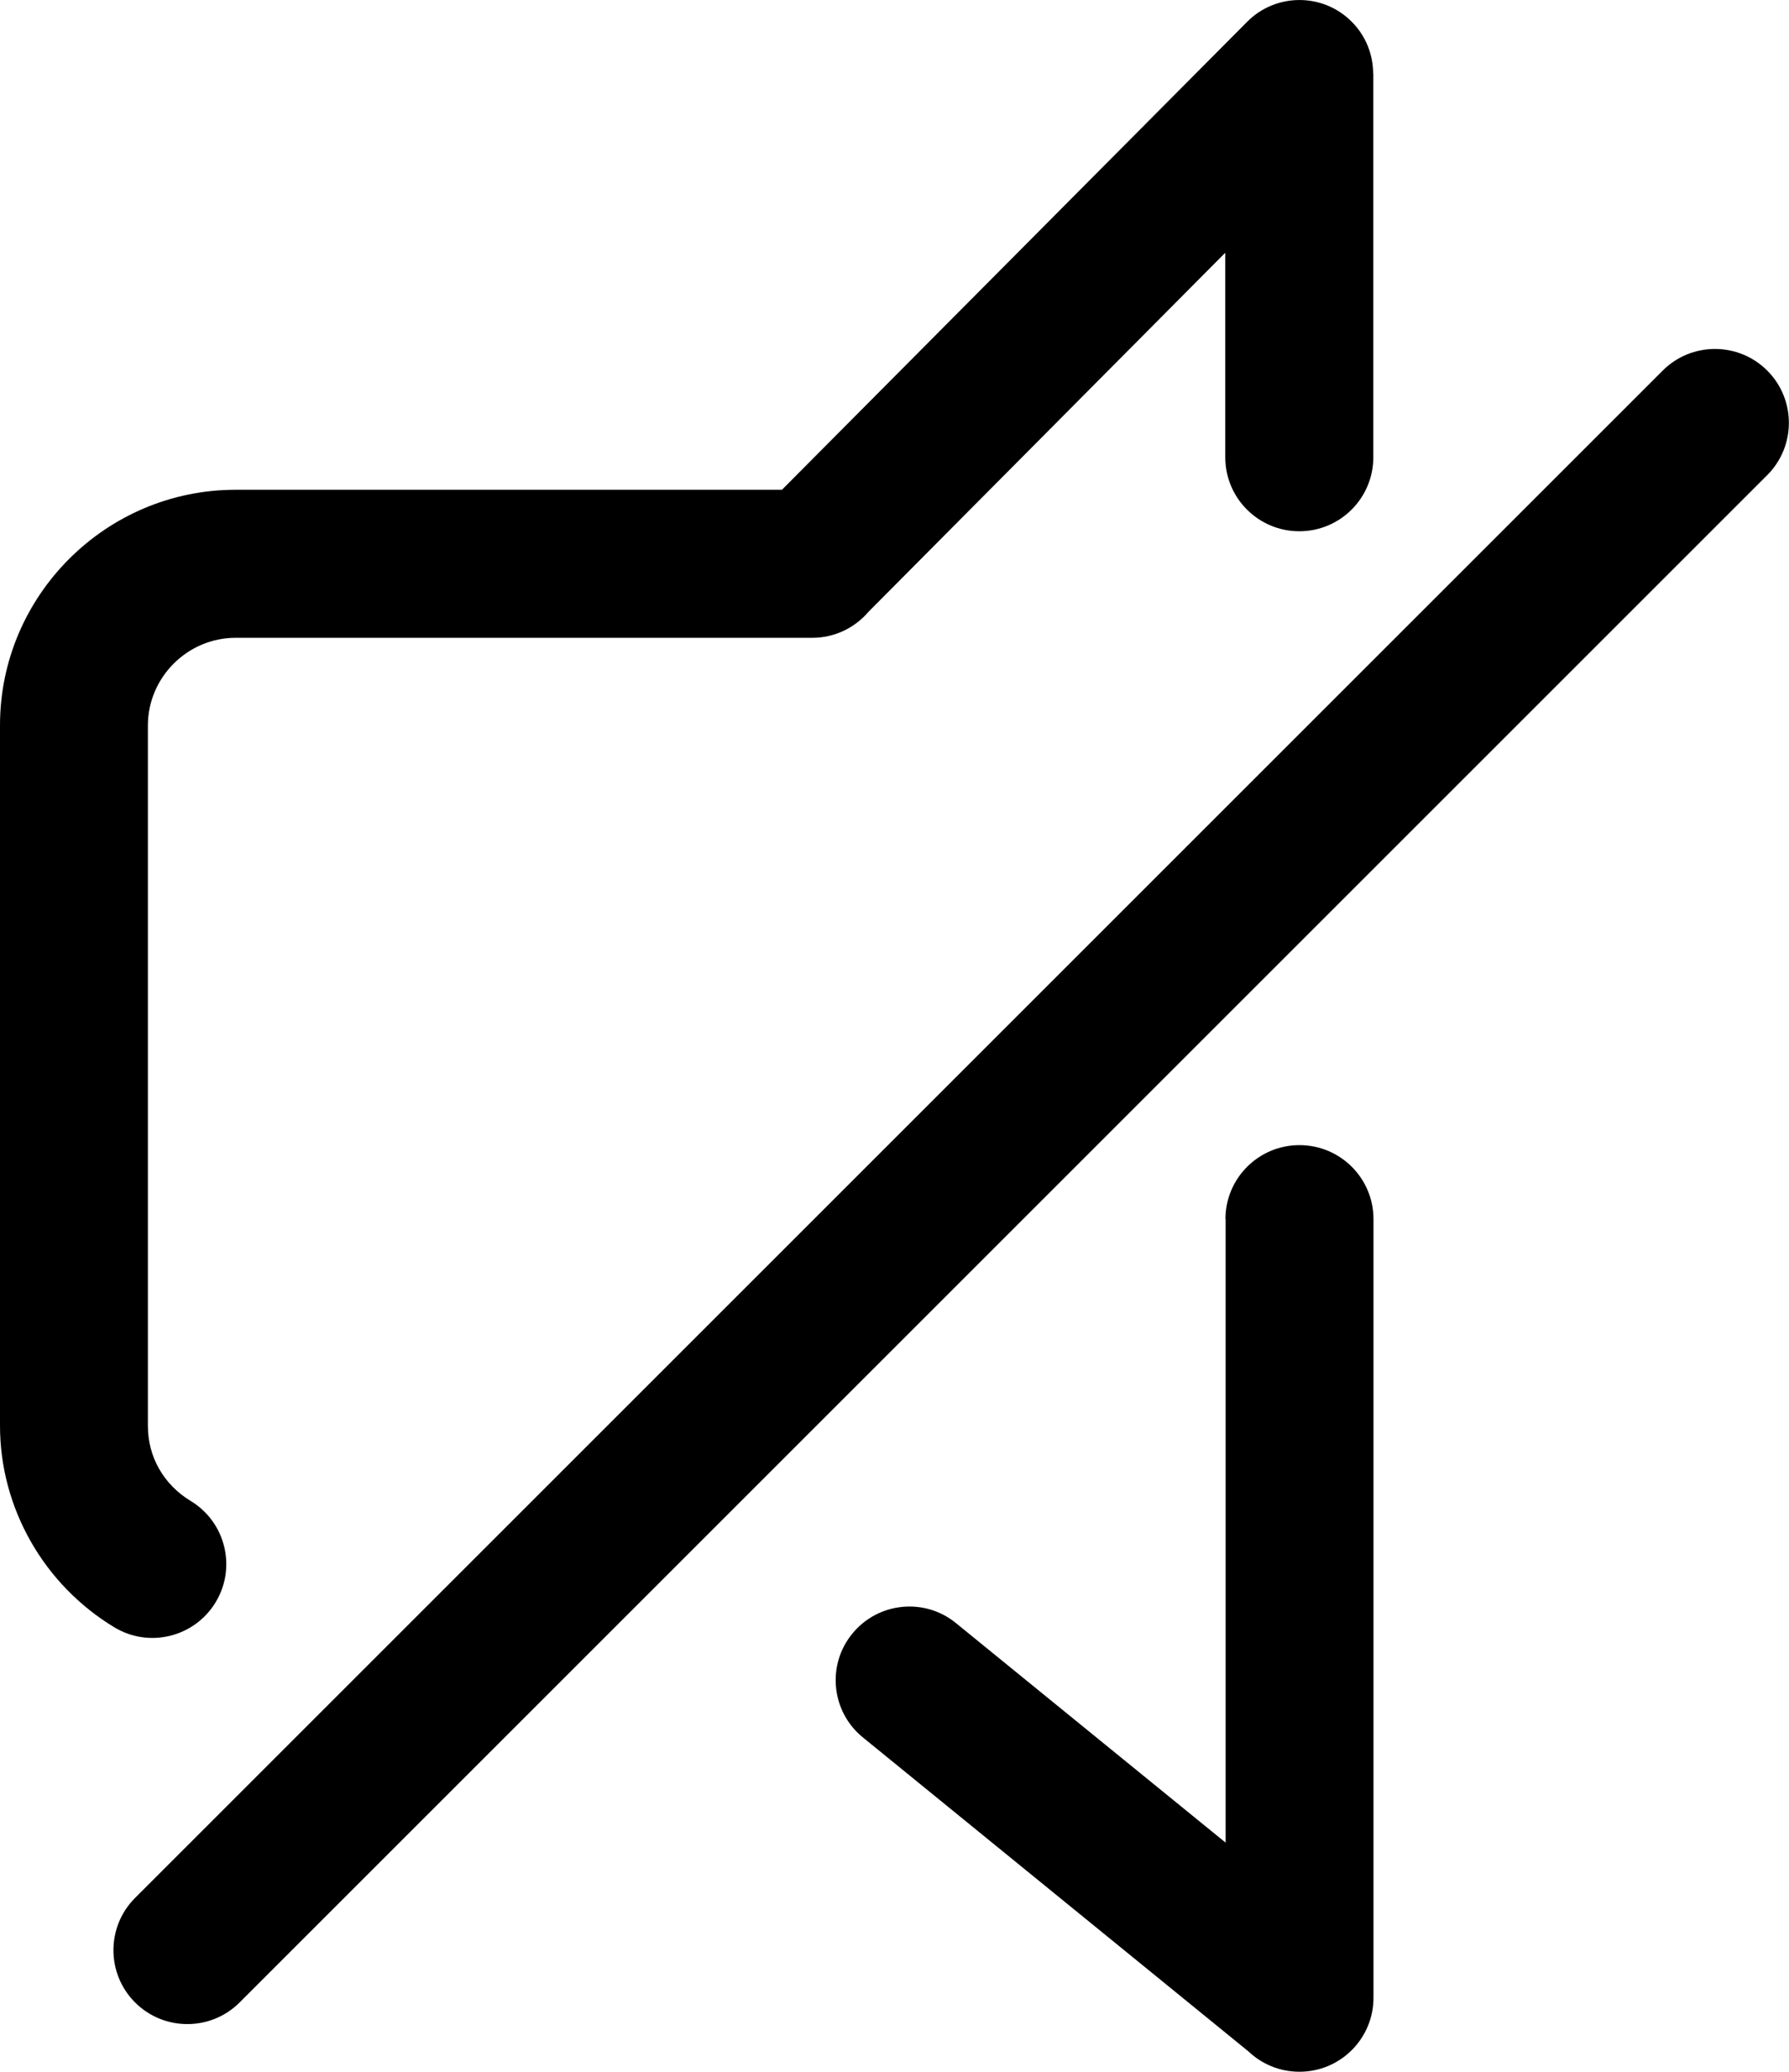 <?xml version="1.0" encoding="utf-8"?><svg version="1.1" id="Layer_1" xmlns="http://www.w3.org/2000/svg" xmlns:xlink="http://www.w3.org/1999/xlink" x="0px" y="0px" viewBox="0 0 106.09 122.88" style="enable-background:new 0 0 106.09 122.88" xml:space="preserve"><g><path d="M11.3,89.02c2.07,1.25,2.74,3.94,1.49,6.01c-1.25,2.07-3.94,2.74-6.01,1.49c-2.05-1.24-3.77-3-4.96-5.1 C0.66,89.38,0,87.03,0,84.56V43.02c0-3.85,1.57-7.34,4.1-9.87c2.53-2.53,6.02-4.1,9.87-4.1h32.4L73.96,1.29 c1.7-1.71,4.47-1.72,6.18-0.02c0.86,0.85,1.29,1.98,1.29,3.1h0.01v22.75c0,2.42-1.96,4.39-4.39,4.39c-2.42,0-4.39-1.96-4.39-4.39 V14.99l-21.16,21.3c-0.8,0.94-2,1.54-3.33,1.54h-34.2c-1.43,0-2.73,0.59-3.67,1.53c-0.94,0.94-1.53,2.24-1.53,3.67v41.54 c0,0.94,0.24,1.8,0.66,2.54C9.87,87.89,10.52,88.55,11.3,89.02L11.3,89.02z M14.21,118.77c-1.71,1.71-4.49,1.71-6.2,0 s-1.71-4.49,0-6.2L98.6,21.98c1.71-1.71,4.49-1.71,6.2,0s1.71,4.49,0,6.2L14.21,118.77L14.21,118.77z M72.67,72.31 c0-2.42,1.96-4.39,4.39-4.39c2.42,0,4.39,1.96,4.39,4.39v46.18c0,2.42-1.96,4.39-4.39,4.39c-1.18,0-2.24-0.46-3.03-1.21 l-22.86-18.62c-1.87-1.52-2.16-4.28-0.63-6.15c1.52-1.87,4.28-2.16,6.15-0.63l15.99,13.02V72.31L72.67,72.31z"/></g></svg>